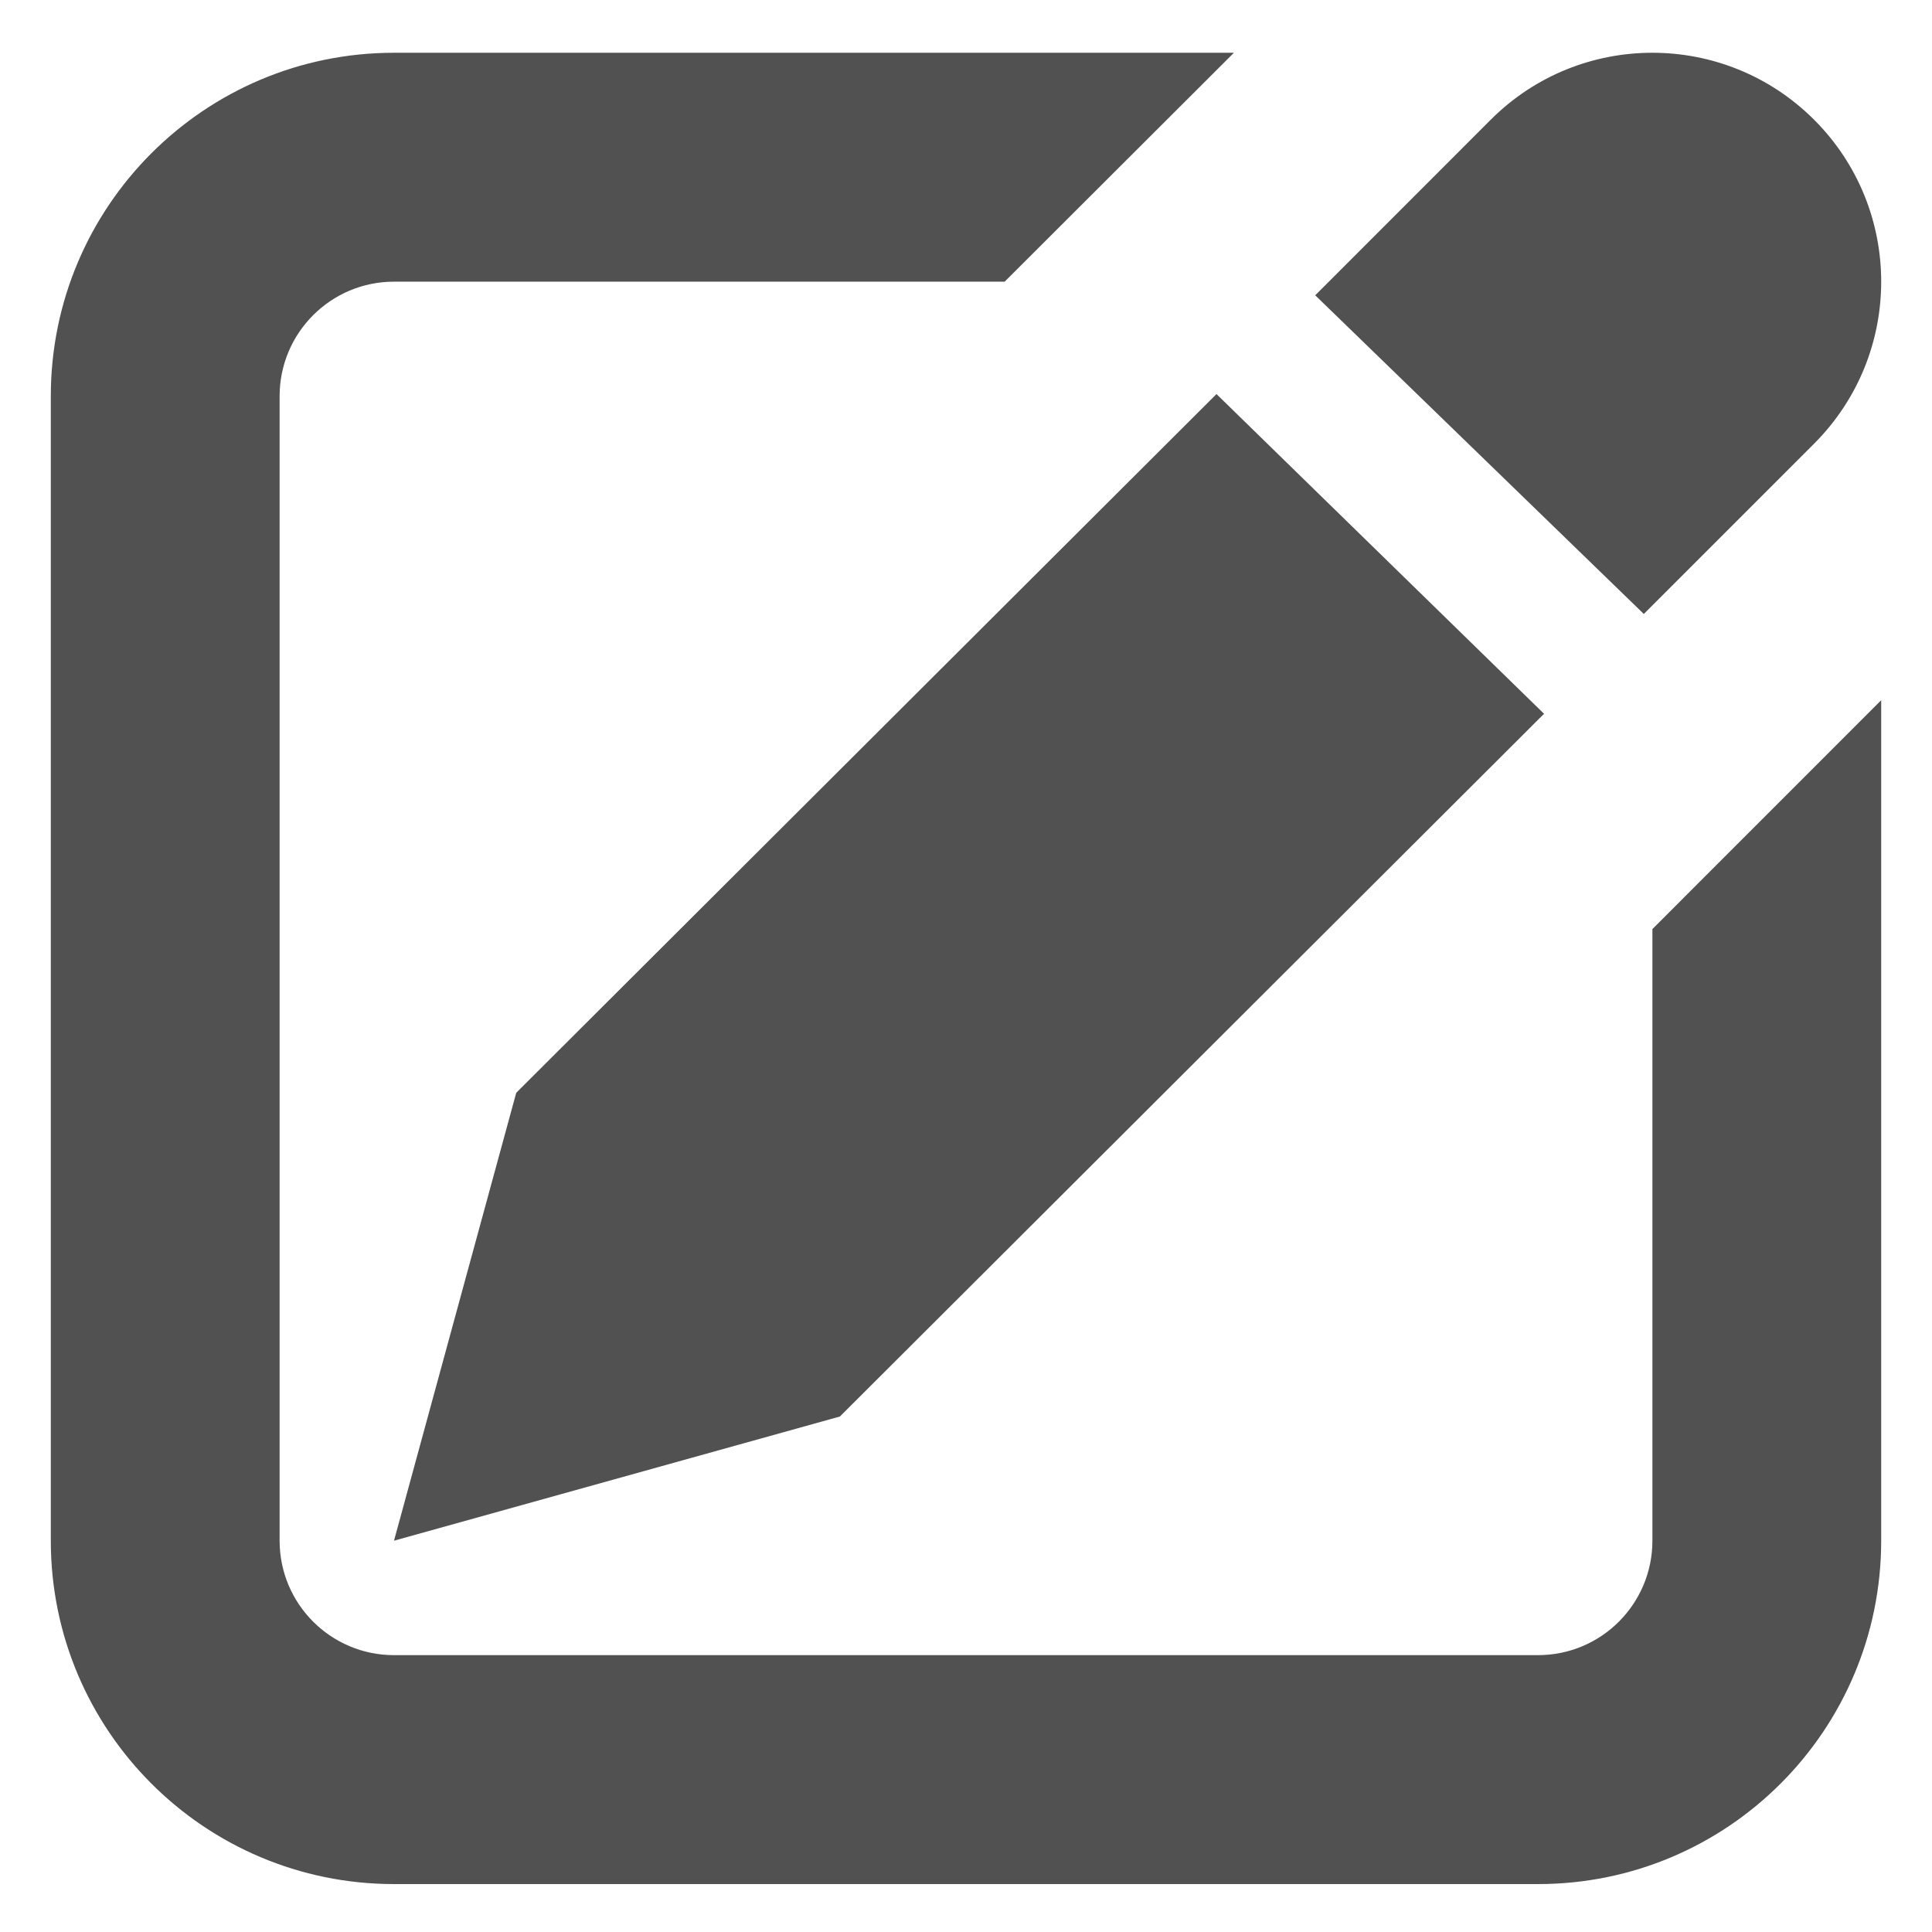 <?xml version="1.0" standalone="no"?><!DOCTYPE svg PUBLIC "-//W3C//DTD SVG 1.1//EN" "http://www.w3.org/Graphics/SVG/1.1/DTD/svg11.dtd"><svg t="1487661315256" class="icon" style="" viewBox="0 0 1024 1024" version="1.1" xmlns="http://www.w3.org/2000/svg" p-id="3993" xmlns:xlink="http://www.w3.org/1999/xlink" width="200" height="200"><defs><style type="text/css"></style></defs><path d="M273.614 579.202 208.829 816.6l236.324-65.816L818.373 378.32 644.764 208.859 273.614 579.202zM961.561 235.101c47.346-47.413 47.346-124.227 0-171.59-47.38-47.396-124.185-47.396-171.499 0l-92.964 93.005 174.159 168.904L961.561 235.101zM875.811 816.6c0 33.515-27.131 60.662-60.645 60.662L208.829 877.262c-33.481 0-60.629-27.147-60.629-60.662L148.2 209.956c0-33.498 27.148-60.664 60.629-60.664l323.653 0 121.524-121.326L208.829 27.967c-100.453 0-181.897 81.486-181.897 181.988l0 606.642c0 100.545 81.443 182.005 181.897 182.005l606.335 0c100.495 0 181.905-81.46 181.905-182.005L997.07 371.122l-121.259 121.301L875.811 816.6z" p-id="3994" fill="#515151"></path></svg>